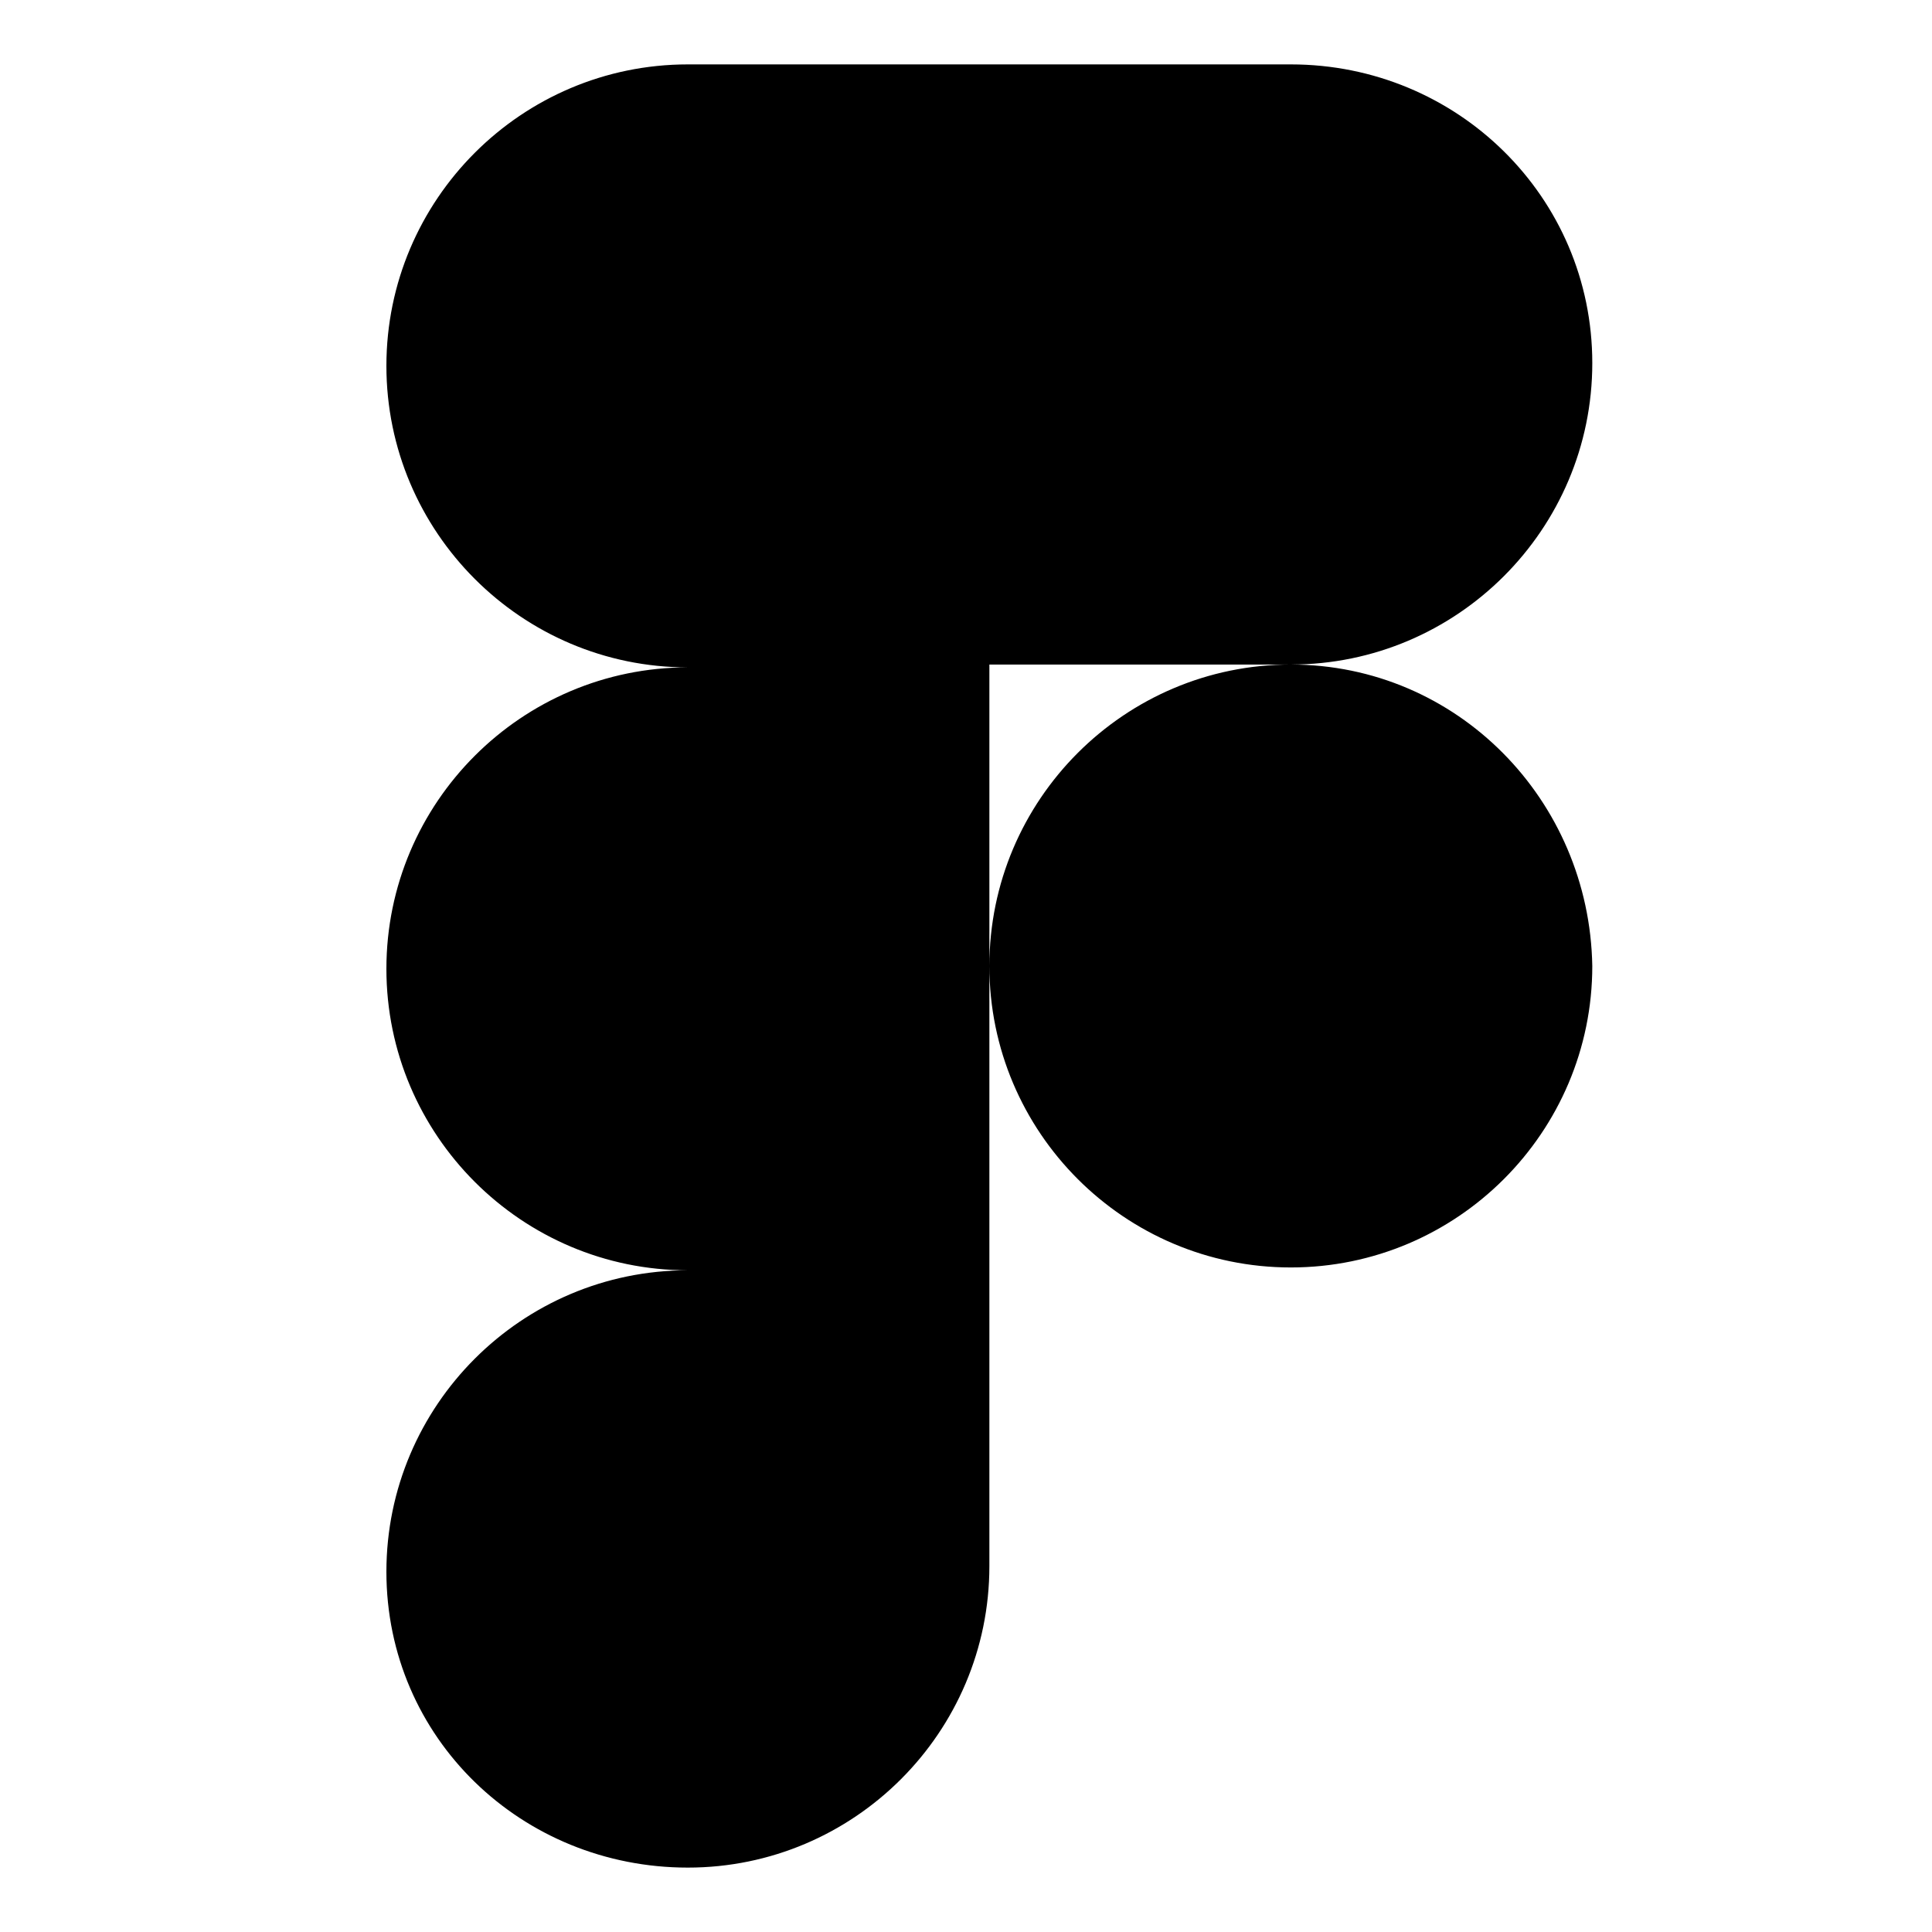 <svg width="30" height="30" viewBox="0 0 30 30" xmlns="http://www.w3.org/2000/svg">
<path d="M20.044 10.319C22.625 10.319 24.725 8.219 24.725 5.638C24.725 3.056 22.625 1 20.044 1H10.681C8.1 1 6 3.1 6 5.681C6 8.262 8.1 10.363 10.681 10.363C8.1 10.363 6 12.463 6 15.044C6 17.625 8.1 19.725 10.681 19.725C8.1 19.725 6 21.825 6 24.406C6 26.988 8.1 29 10.681 29C13.262 29 15.363 26.9 15.363 24.319V10.319H20.044ZM20.044 10.319C17.462 10.319 15.363 12.419 15.363 15C15.363 17.581 17.462 19.681 20.044 19.681C22.625 19.681 24.725 17.581 24.725 15C24.681 12.419 22.625 10.319 20.044 10.319Z" fill="black"/>
</svg>
